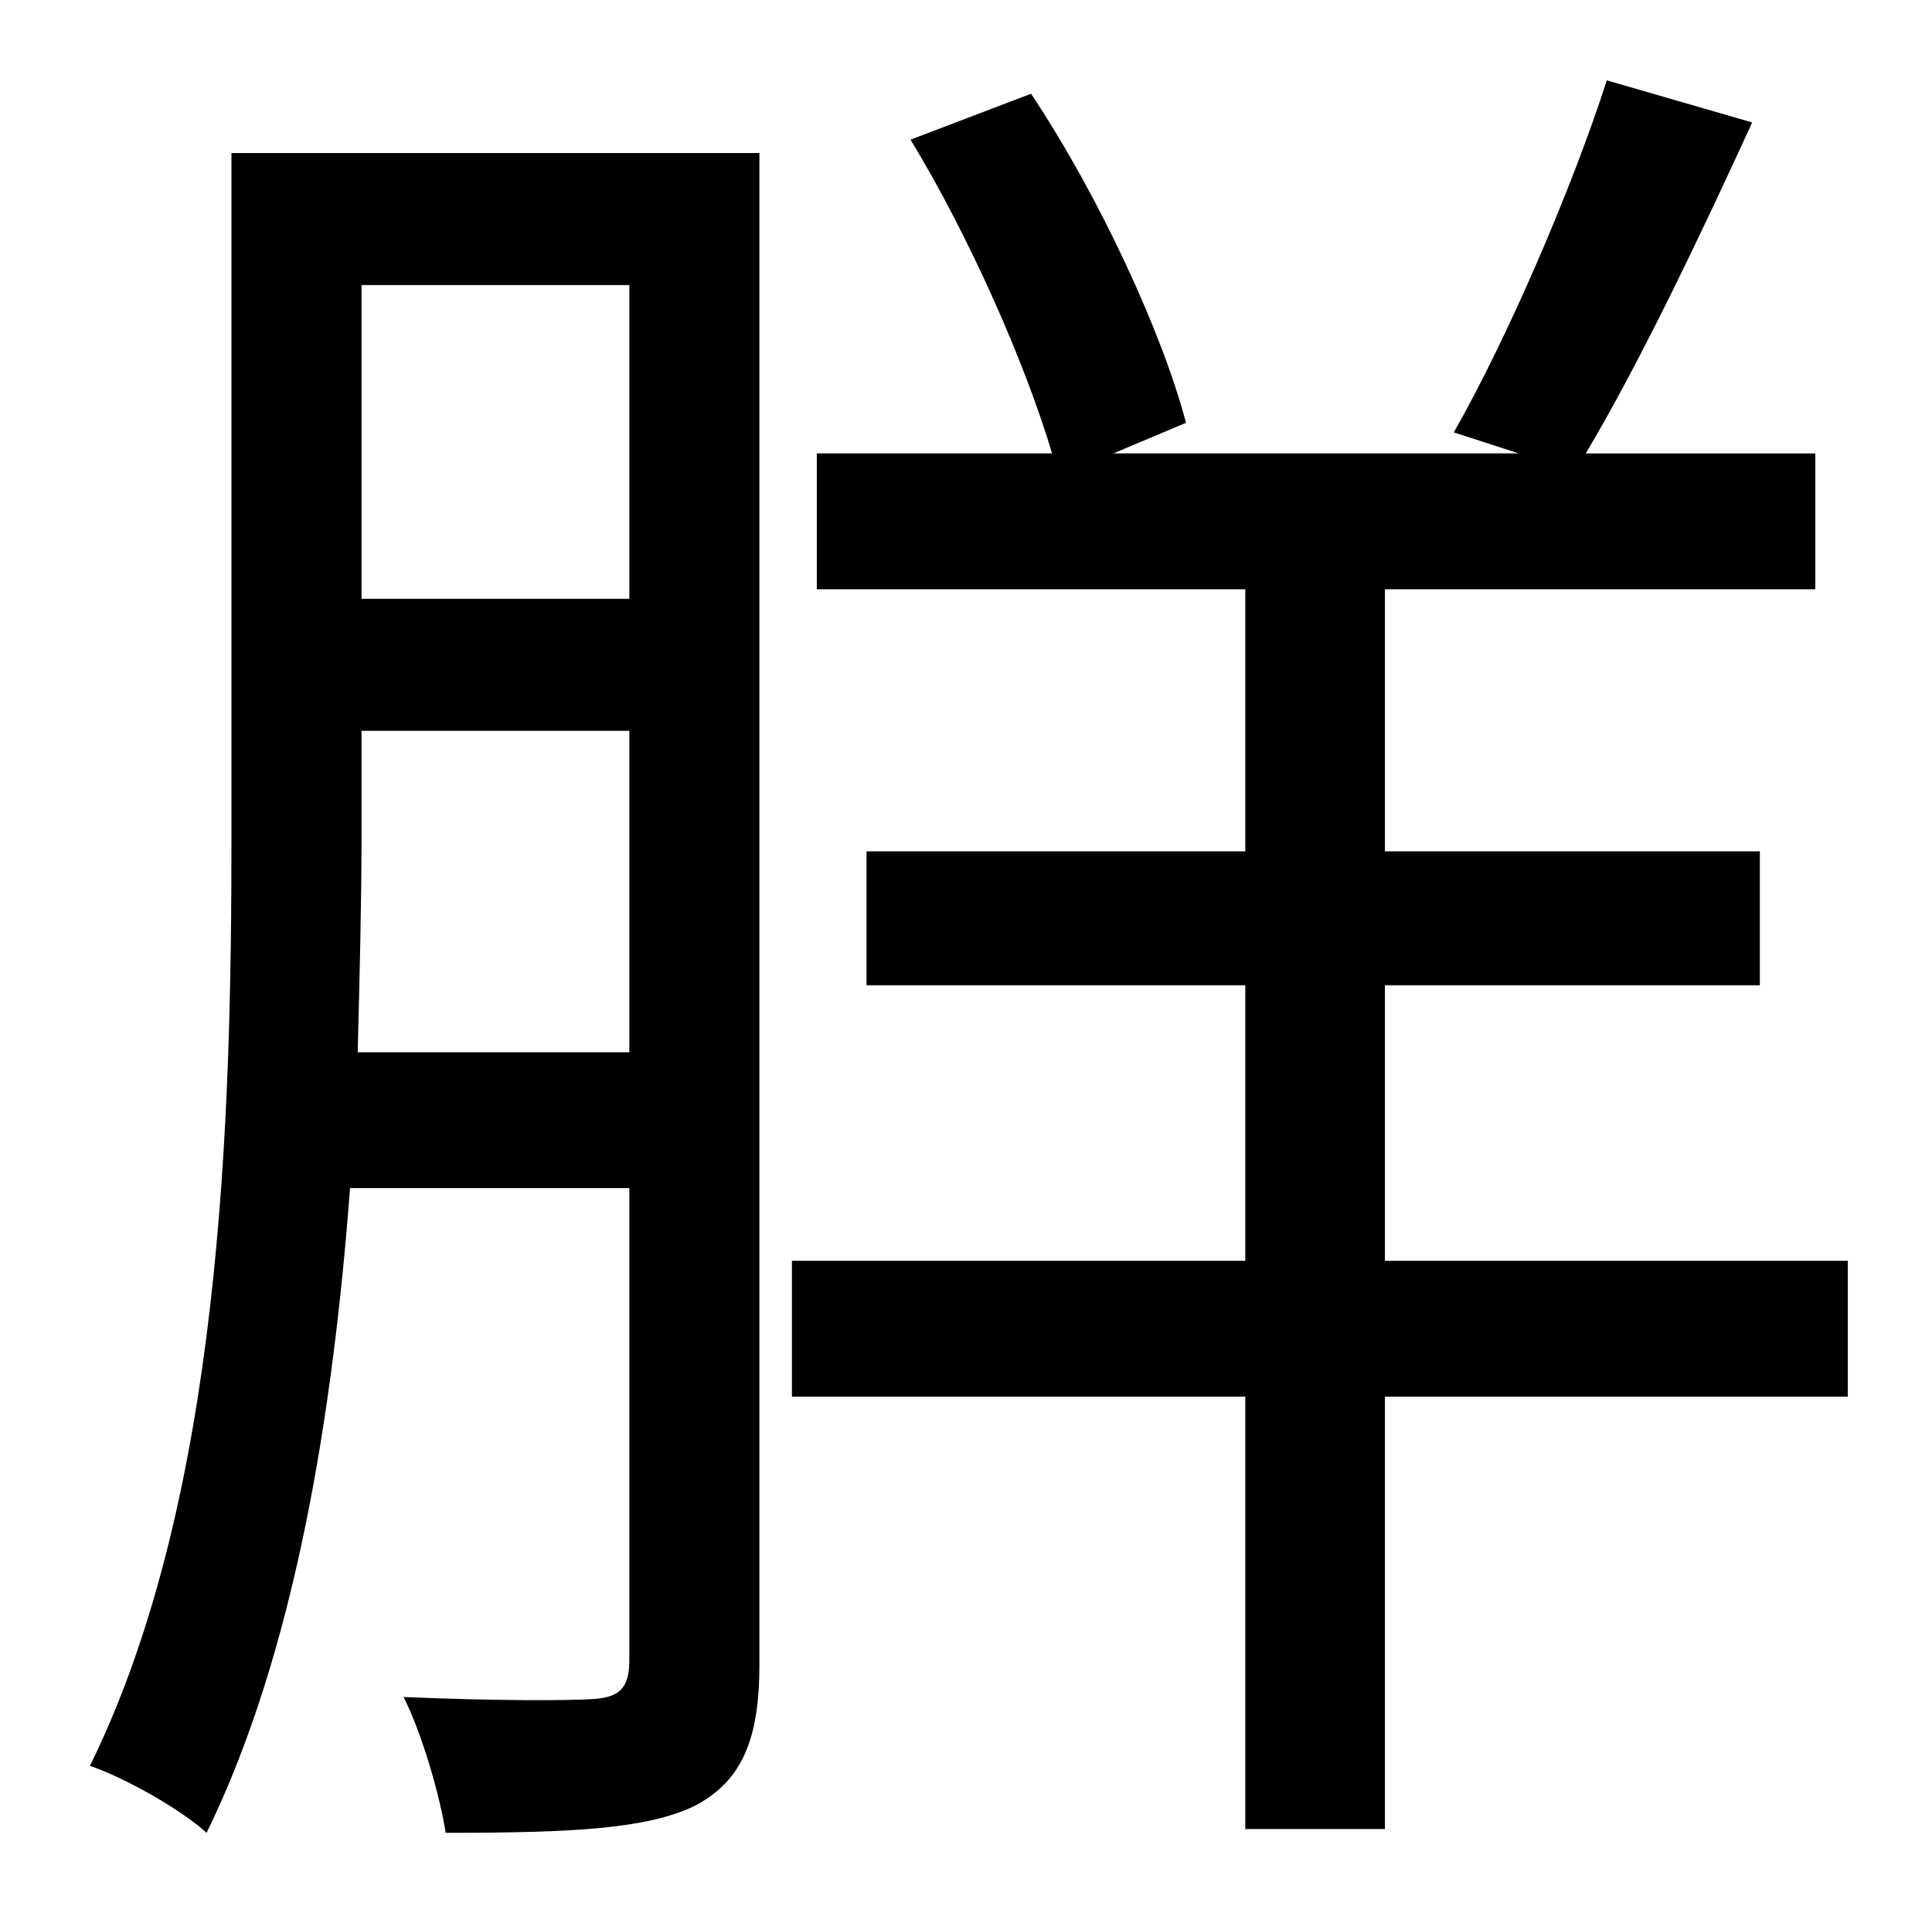 <?xml version="1.0" standalone="no"?>
<!DOCTYPE svg PUBLIC "-//W3C//DTD SVG 1.1//EN" "http://www.w3.org/Graphics/SVG/1.1/DTD/svg11.dtd" >
<svg xmlns="http://www.w3.org/2000/svg" xmlns:xlink="http://www.w3.org/1999/xlink" version="1.1" viewBox="-10 0 1010 1000">
   <path fill="currentColor"
d="M177 550h142v-168h-140v55c0 35 -1 73 -2 113zM319 149h-140v164h140v-164zM387 80v790c0 39 -9 61 -34 74c-25 12 -64 14 -130 14c-3 -19 -12 -51 -22 -71c46 2 87 2 100 1c12 -1 18 -5 18 -20v-247h-146c-9 119 -29 243 -75 337c-13 -12 -43 -29 -61 -35
c69 -140 74 -339 74 -486v-357h276zM956 659v71h-242v226h-73v-226h-237v-71h237v-144h-198v-70h198v-137h-224v-71h123c-14 -47 -43 -113 -74 -164l63 -24c36 54 69 126 81 172l-38 16h212l-34 -11c28 -49 62 -128 80 -184l76 22c-27 59 -59 126 -87 173h120v71h-225v137
h196v70h-196v144h242z" />
</svg>
